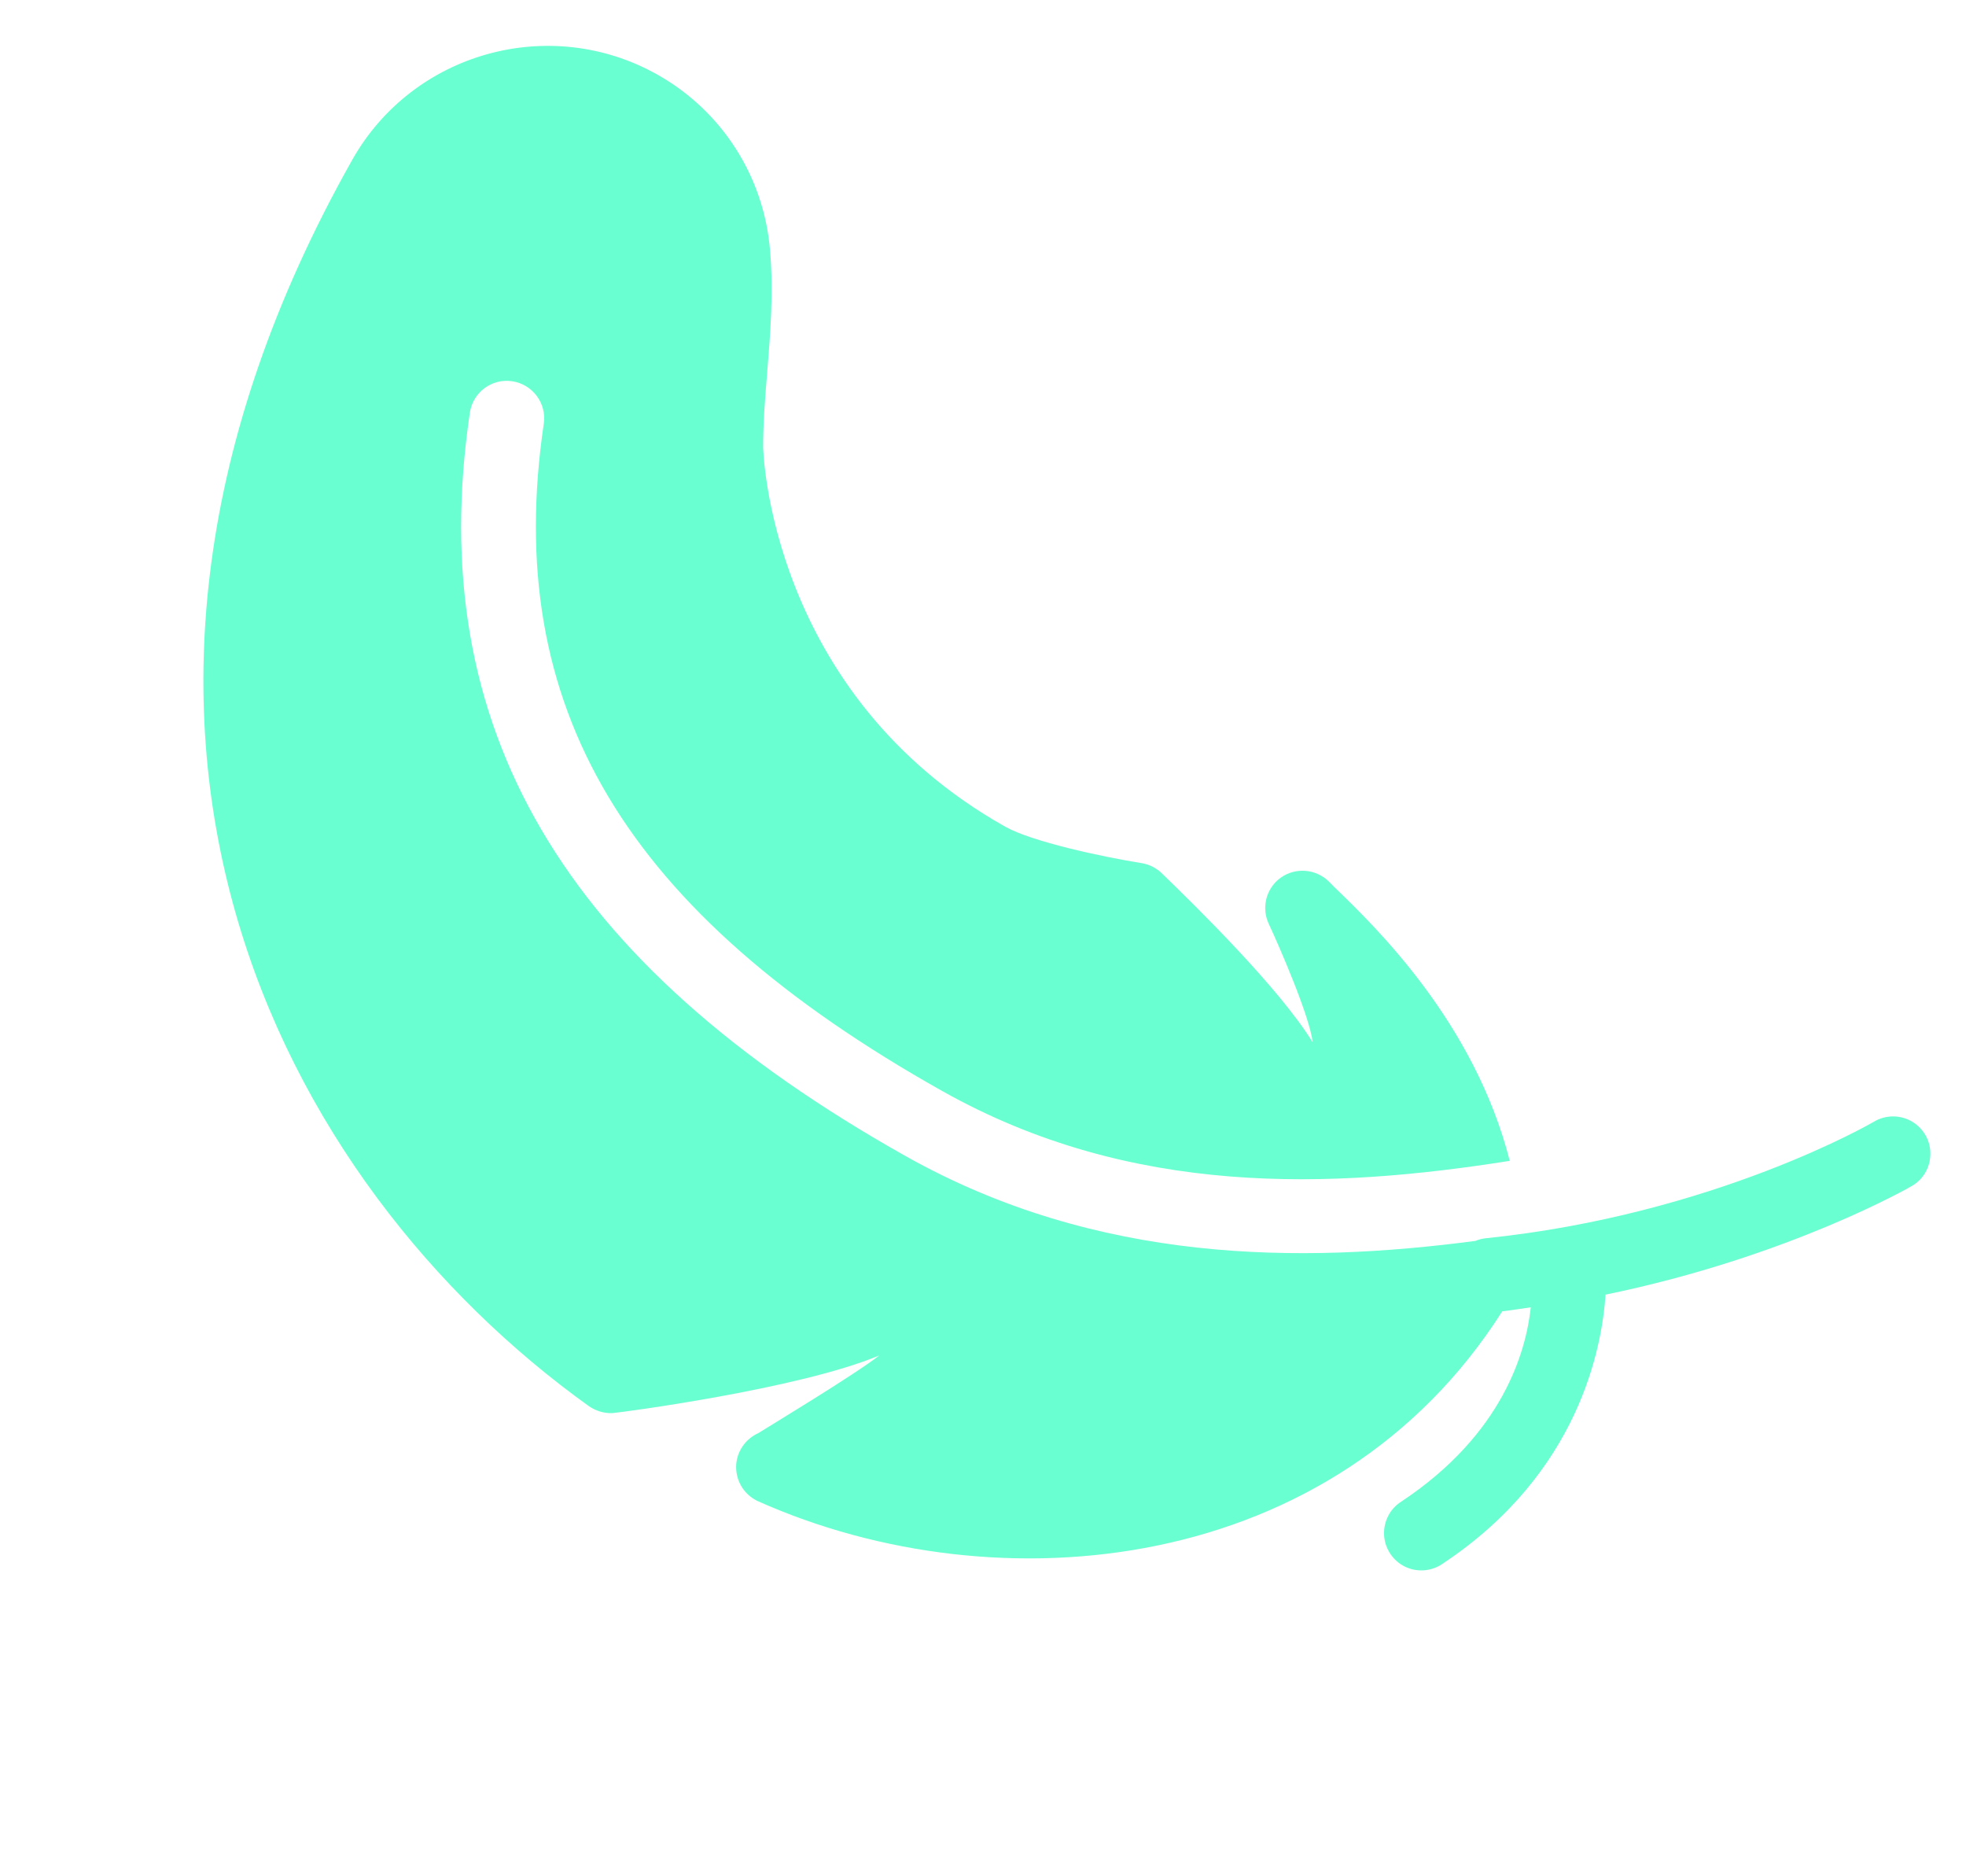 <svg width="196" height="187" viewBox="0 0 196 187" fill="none" xmlns="http://www.w3.org/2000/svg">
<path d="M65.534 7.434C71.963 11.045 76.158 17.586 76.77 24.948C77.132 29.137 76.803 33.22 76.481 37.173C76.264 39.752 76.08 42.183 76.082 44.551C76.076 44.798 76.674 69.173 100.232 82.407C102.882 83.896 109.953 85.417 113.799 86.027C114.549 86.148 115.255 86.495 115.809 87.023C119.242 90.352 127.516 98.451 130.867 103.884C130.569 101.299 127.529 94.307 126.491 92.09C125.724 90.458 126.228 88.525 127.686 87.476C129.157 86.435 131.155 86.591 132.456 87.838L133.008 88.399C137.208 92.442 146.991 101.922 150.514 115.704C132.674 118.519 112.827 119.357 93.947 108.751C62.299 90.973 50.037 70.449 54.213 42.219C54.508 40.184 53.095 38.307 51.065 38C49.034 37.693 47.142 39.097 46.84 41.145C42.209 72.436 56.023 95.984 90.296 115.236C109.429 125.984 129.68 125.973 147.09 123.683C147.416 123.55 147.753 123.455 148.106 123.421C170.978 121.065 186.8 111.814 186.8 111.814C187.995 111.085 189.506 111.1 190.694 111.834C191.807 112.526 192.483 113.756 192.445 115.068C192.427 116.375 191.71 117.589 190.565 118.23C190.565 118.23 178.407 125.271 160.065 129.038C159.714 134.226 157.475 146.772 143.891 155.812C142.79 156.611 141.324 156.754 140.089 156.161C138.867 155.574 138.054 154.351 137.984 152.994C137.92 151.625 138.595 150.337 139.763 149.626C149.854 142.907 152.136 134.703 152.61 130.302C151.653 130.431 150.747 130.589 149.764 130.704C133.026 157.028 99.518 160.311 75.6 149.643C75.491 149.598 75.39 149.541 75.288 149.484C74.033 148.779 73.299 147.416 73.395 145.97C73.501 144.596 74.353 143.408 75.586 142.849C76.184 142.469 85.465 136.862 87.661 135.095C79.714 138.45 61.642 140.818 61.041 140.848C60.206 140.879 59.398 140.625 58.711 140.155C27.973 118.121 3.341 72.375 35.107 15.948C41.146 5.221 54.795 1.401 65.534 7.434Z" fill="#6AFFD0"/>
</svg>
